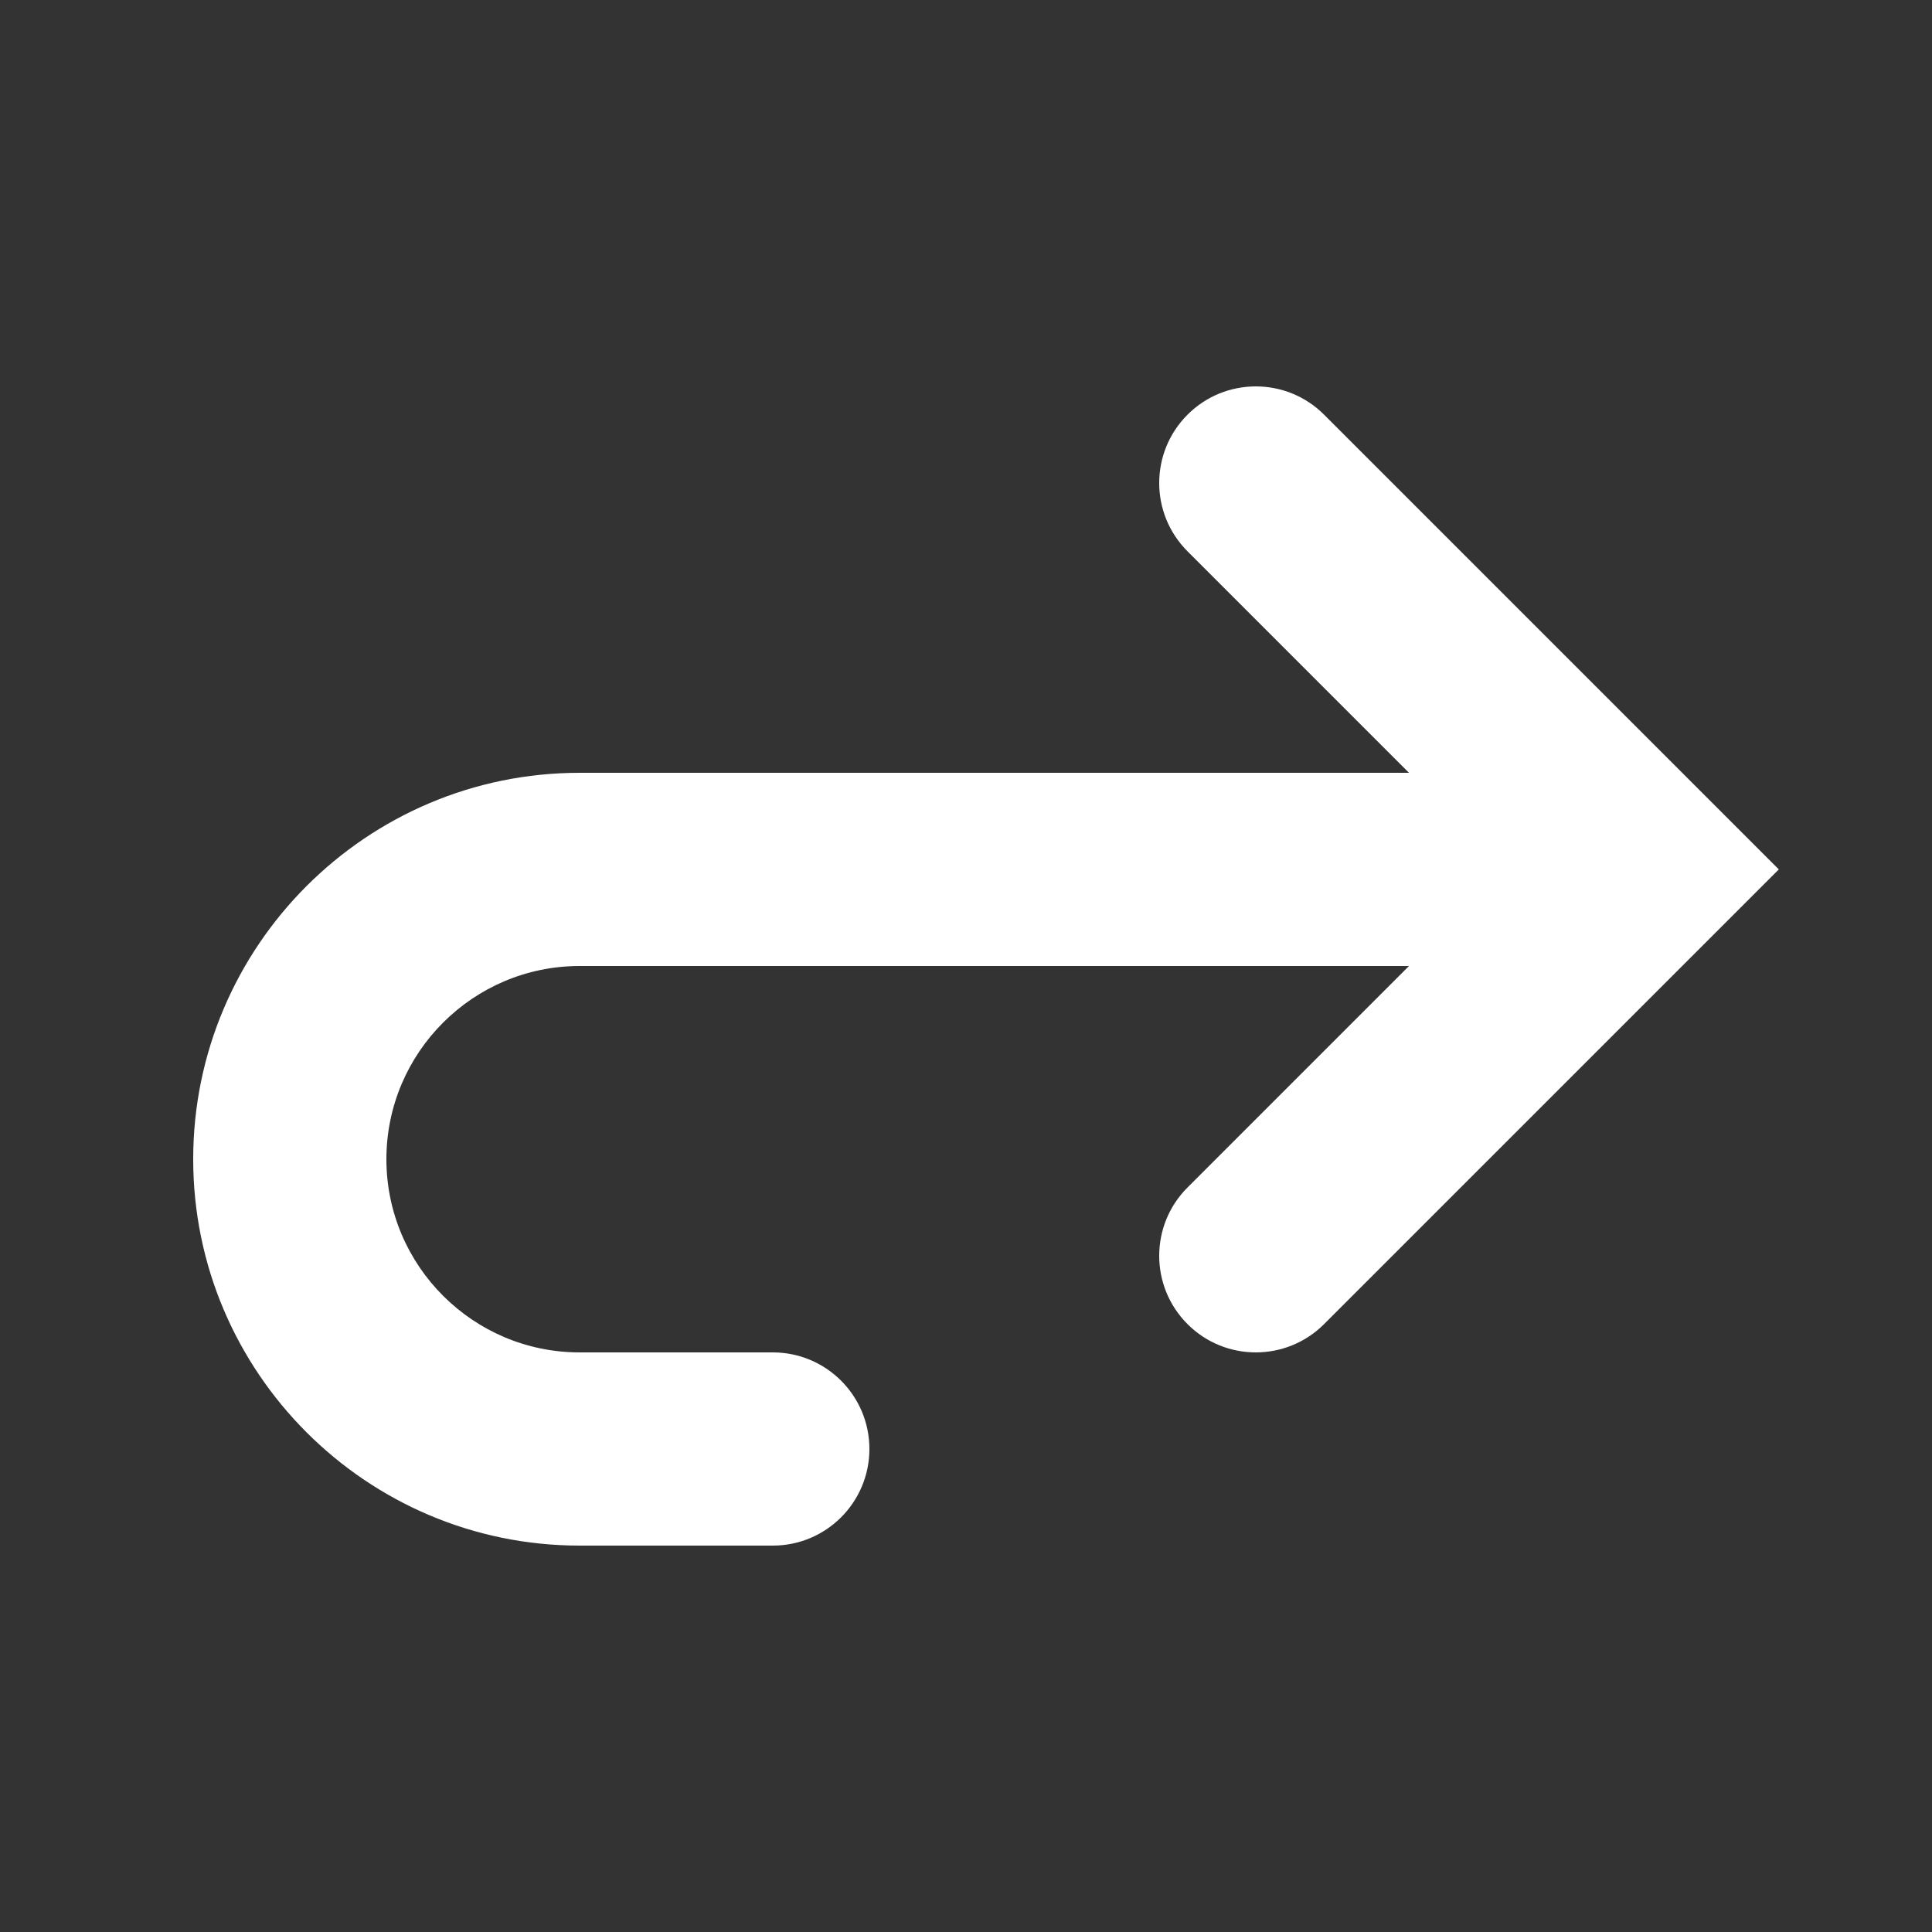 <?xml version="1.0" encoding="utf-8"?>
<!DOCTYPE svg PUBLIC "-//W3C//DTD SVG 1.1//EN" "http://www.w3.org/Graphics/SVG/1.1/DTD/svg11.dtd">
<svg version="1.1" xmlns="http://www.w3.org/2000/svg" xmlns:xlink="http://www.w3.org/1999/xlink" x="0px" y="0px" width="100px" height="100px" viewBox="0 0 100 100" enable-background="new 0 0 100 100" xml:space="preserve">
<rect x="0" y="0" width="100" height="100" fill="#333333" stroke="none"/>
<path fill="#FFFFFF" d="M68.535,21.464c-1.951-1.952-5.119-1.952-7.07,0c-1.953,1.953-1.953,5.119,0,7.071L72.929,40H30c-11.028,0-20,8.972-20,20c0,11.028,8.972,20,20,20h10c2.761,0,5-2.238,5-5s-2.239-5-5-5H30c-5.514,0-10-4.486-10-10s4.486-10,10-10h42.929L61.465,61.465c-1.953,1.952-1.953,5.118,0,7.07C62.44,69.512,63.721,70,65,70s2.56-0.488,3.535-1.465L92.071,45L68.535,21.464z"/>
</svg>